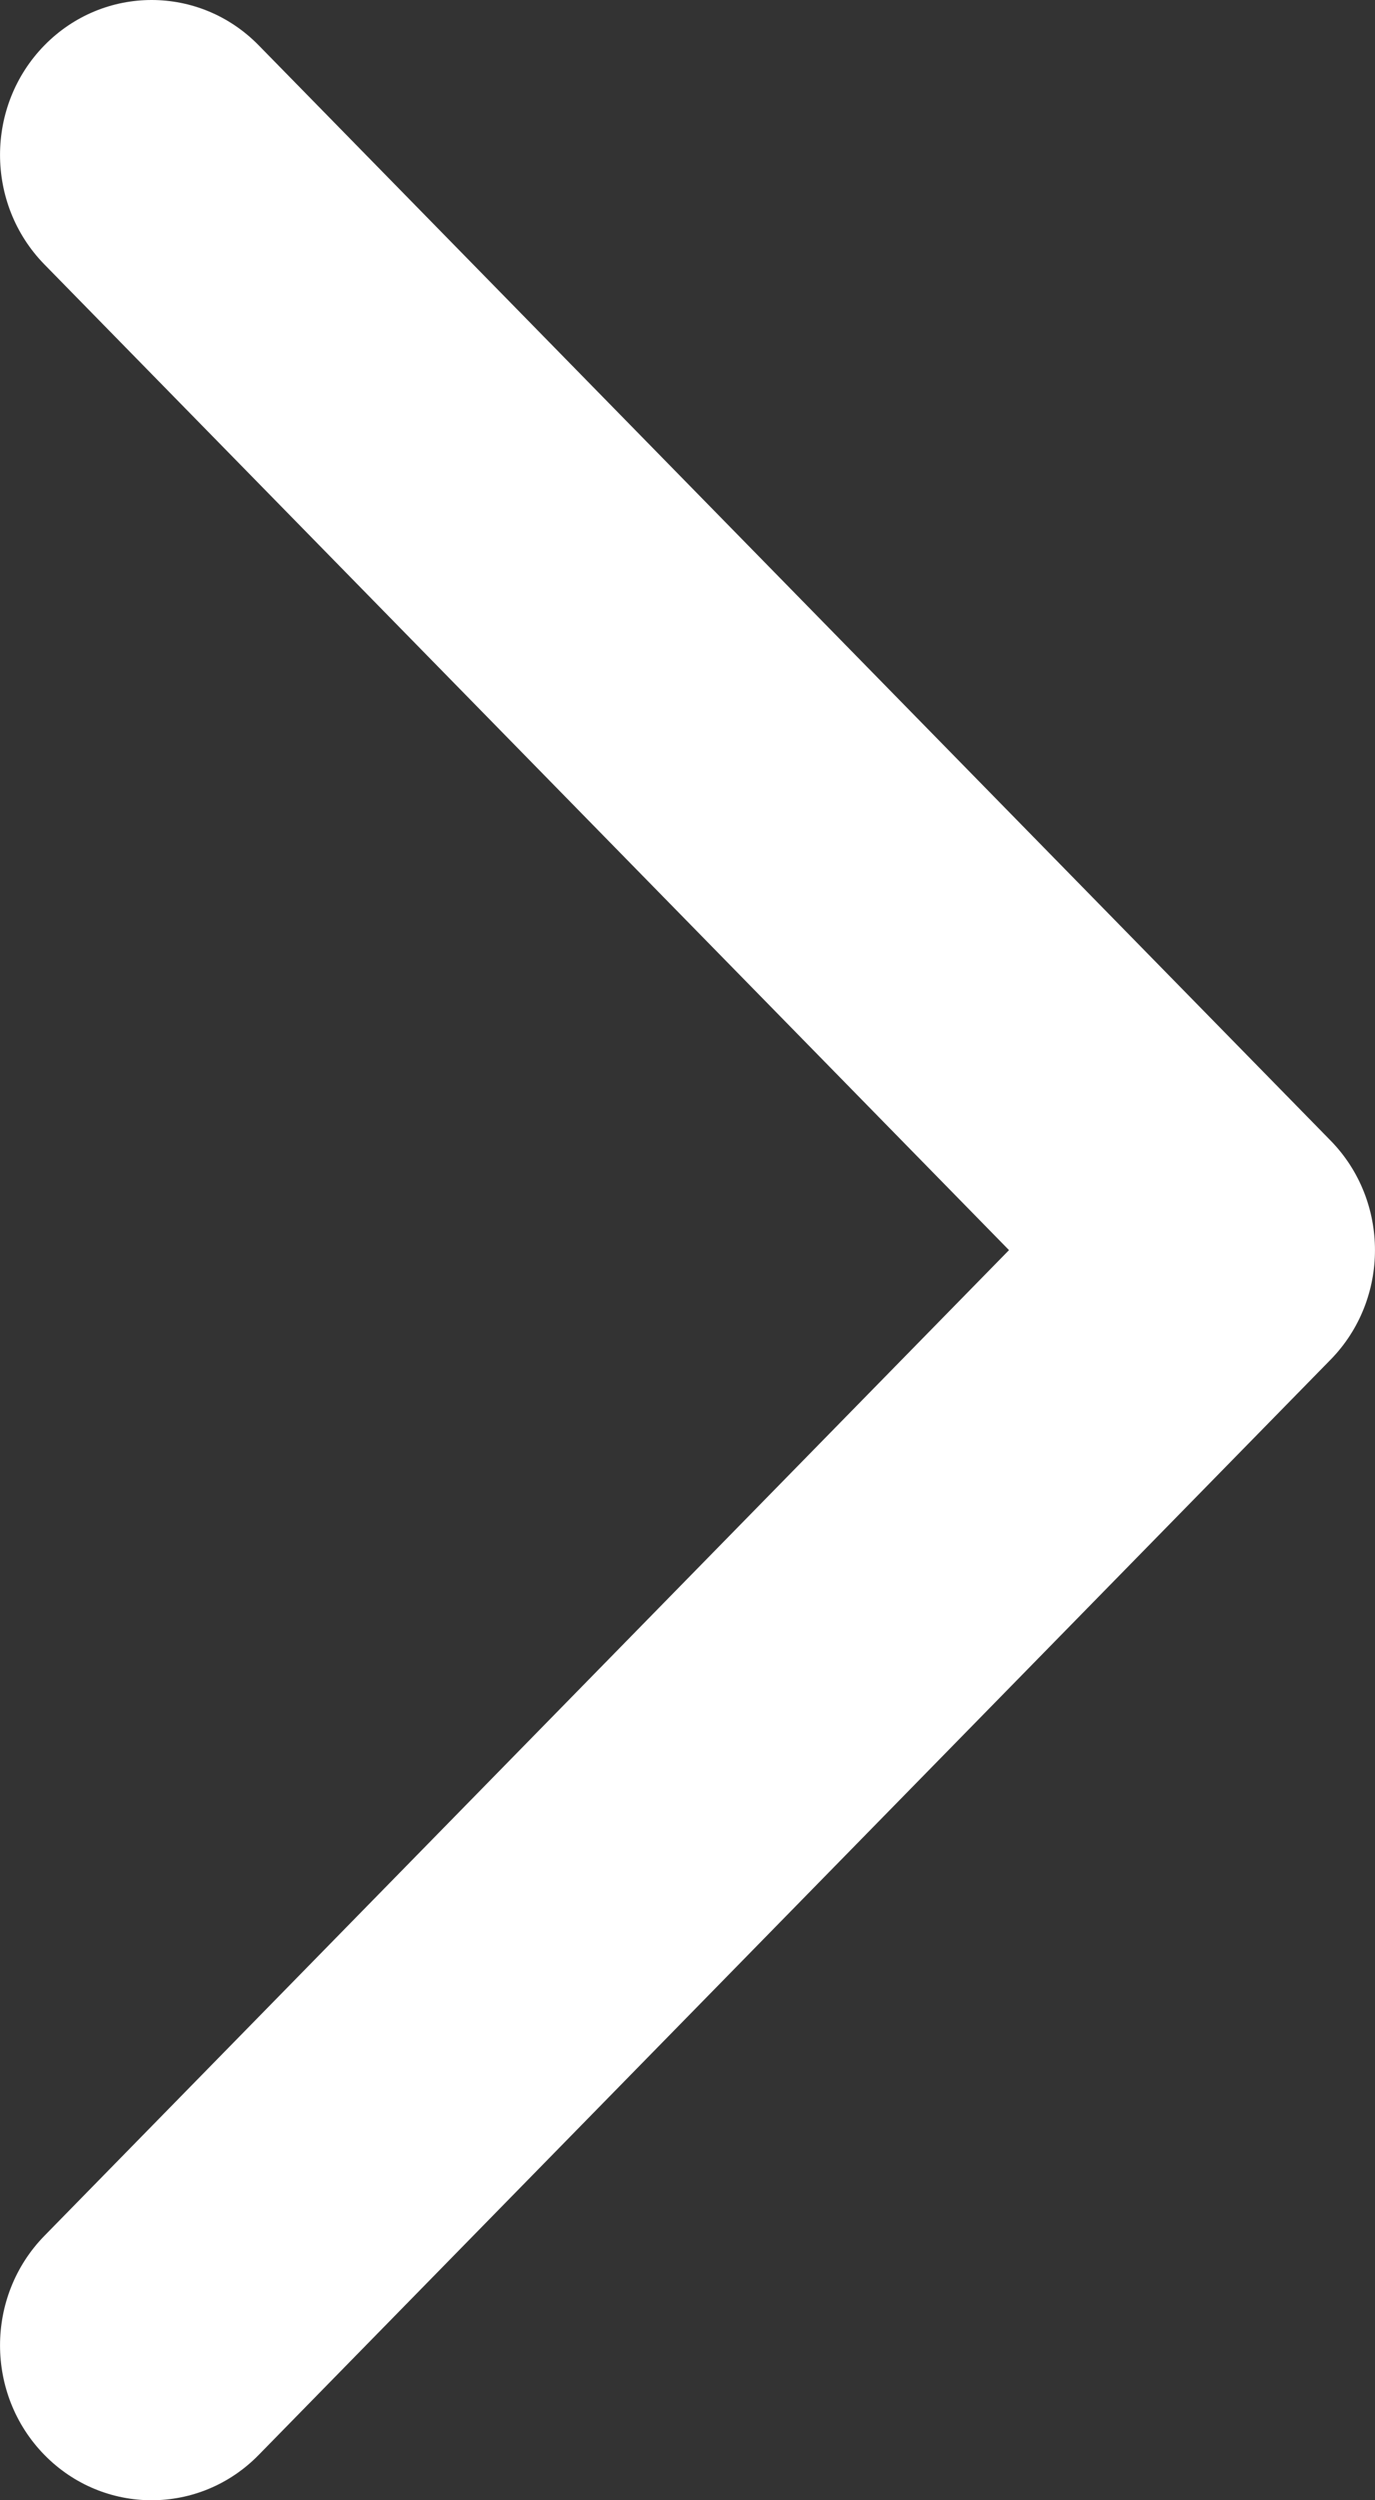 <svg width="11" height="20" viewBox="0 0 11 20" fill="none" xmlns="http://www.w3.org/2000/svg">
<rect x="0" y="0" width="11" height="20" fill="#333333" stroke="none"/>
<path d="M0.355 0.363C0.829 -0.121 1.597 -0.121 2.07 0.363L10.645 9.124C11.118 9.608 11.118 10.392 10.645 10.876C10.643 10.878 10.642 10.879 10.64 10.881L2.07 19.637C1.597 20.121 0.829 20.121 0.355 19.637C-0.118 19.153 -0.118 18.369 0.355 17.885L8.072 10L0.355 2.115C-0.118 1.631 -0.118 0.847 0.355 0.363Z" fill="white"/>
</svg>
